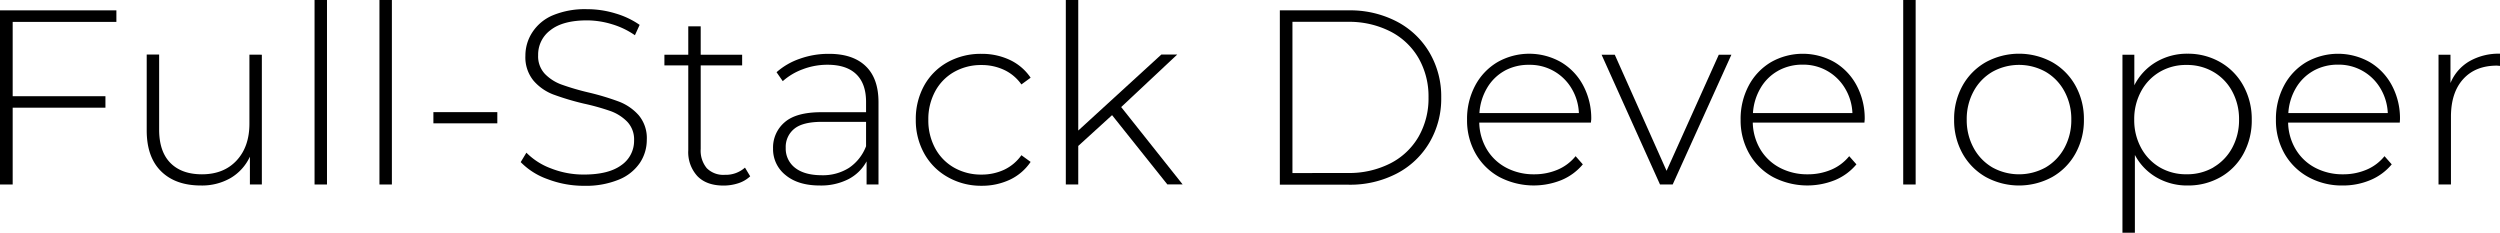 <svg xmlns="http://www.w3.org/2000/svg" viewBox="0 0 723.88 67.39">
    <path d="M3.67,6.34V27.86H30.53v3.32H3.67V53.42H0V3H33.7V6.34Z"/>
    <path d="M75.82,15.84V53.42H72.36V45.36a14,14,0,0,1-5.54,6.16,16.56,16.56,0,0,1-8.64,2.19q-7.35,0-11.52-4.1T42.48,37.8v-22h3.6V37.51q0,6.35,3.24,9.65t9.14,3.31q6.34,0,10.05-4t3.71-10.65v-20Z"/>
    <path d="M91.08,0h3.6V53.42h-3.6Z"/>
    <path d="M109.87,0h3.6V53.42h-3.6Z"/>
    <path d="M125.49,32.47H144v3.24H125.49Z"/>
    <path d="M158.58,51.88a20.34,20.34,0,0,1-7.81-4.94l1.65-2.73a19.56,19.56,0,0,0,7.17,4.57,25.55,25.55,0,0,0,9.46,1.76q7.2,0,10.88-2.73a8.52,8.52,0,0,0,3.67-7.13,7.42,7.42,0,0,0-1.95-5.4,12.85,12.85,0,0,0-4.82-3.1A66.47,66.47,0,0,0,169.05,30a76.51,76.51,0,0,1-8.89-2.66,14.28,14.28,0,0,1-5.69-4,10.66,10.66,0,0,1-2.34-7.23,12.3,12.3,0,0,1,2-6.74A13.14,13.14,0,0,1,160,4.46a24.25,24.25,0,0,1,10-1.8,28,28,0,0,1,8.21,1.23,24.14,24.14,0,0,1,7,3.31l-1.37,3A23.23,23.23,0,0,0,177.15,7,25,25,0,0,0,170,5.9q-7,0-10.58,2.81a8.78,8.78,0,0,0-3.6,7.27,7.42,7.42,0,0,0,1.94,5.4,12.81,12.81,0,0,0,4.82,3.1,72.18,72.18,0,0,0,7.85,2.3,73.76,73.76,0,0,1,8.86,2.67,14.59,14.59,0,0,1,5.65,3.92,10.28,10.28,0,0,1,2.34,7.09,12,12,0,0,1-2,6.7A13.46,13.46,0,0,1,179.21,52a25.1,25.1,0,0,1-10.08,1.8A29.36,29.36,0,0,1,158.58,51.88Z"/>
    <path d="M217.22,51.05a9.12,9.12,0,0,1-3.42,2,13.65,13.65,0,0,1-4.28.68q-4.91,0-7.56-2.7a10.24,10.24,0,0,1-2.67-7.52V18.94h-6.91v-3.1h6.91V7.63h3.6v8.21h12v3.1h-12V43.13a7.92,7.92,0,0,0,1.77,5.58,6.75,6.75,0,0,0,5.22,1.91,8.37,8.37,0,0,0,5.83-2.09Z"/>
    <path d="M250.63,19.12q3.74,3.55,3.74,10.47V53.42h-3.45V46.73a12.56,12.56,0,0,1-5.26,5.15,17.45,17.45,0,0,1-8.28,1.83q-6.27,0-9.9-3A9.55,9.55,0,0,1,223.84,43a9.59,9.59,0,0,1,3.35-7.59q3.34-2.93,10.69-2.92h12.89v-3q0-5.26-2.84-8t-8.32-2.74a19.92,19.92,0,0,0-7.16,1.3,18,18,0,0,0-5.8,3.45l-1.8-2.59A19.89,19.89,0,0,1,231.62,17a24.5,24.5,0,0,1,8.28-1.41Q246.89,15.55,250.63,19.12ZM245.84,48.6a13.15,13.15,0,0,0,4.93-6.26V35.28H238q-5.55,0-8,2a6.73,6.73,0,0,0-2.49,5.54,7,7,0,0,0,2.74,5.8q2.73,2.11,7.7,2.12A14.14,14.14,0,0,0,245.84,48.6Z"/>
    <path d="M274.39,51.26a17.56,17.56,0,0,1-6.77-6.8,19.72,19.72,0,0,1-2.45-9.83,19.91,19.91,0,0,1,2.45-9.9A17.35,17.35,0,0,1,274.39,18a19.81,19.81,0,0,1,9.79-2.41,18.88,18.88,0,0,1,8.24,1.77,14.92,14.92,0,0,1,6,5.14l-2.67,1.95a12.73,12.73,0,0,0-5-4.21,15.28,15.28,0,0,0-6.59-1.41,15.72,15.72,0,0,0-7.89,2,14.12,14.12,0,0,0-5.47,5.58,16.9,16.9,0,0,0-2,8.28,16.9,16.9,0,0,0,2,8.28,14.12,14.12,0,0,0,5.47,5.58,15.72,15.72,0,0,0,7.89,2,15.42,15.42,0,0,0,6.59-1.4,12.81,12.81,0,0,0,5-4.21l2.67,1.94a15,15,0,0,1-6,5.15,19,19,0,0,1-8.24,1.76A19.42,19.42,0,0,1,274.39,51.26Z"/>
    <path d="M322,33.34l-9.79,8.92V53.42h-3.6V0h3.6V37.8l24.05-22h4.6L324.64,31l17.79,22.39H338Z"/>
    <path d="M370.58,3h19.94a29.17,29.17,0,0,1,13.93,3.24,23.61,23.61,0,0,1,9.47,9,25,25,0,0,1,3.39,13,25,25,0,0,1-3.39,13,23.58,23.58,0,0,1-9.47,9,29.17,29.17,0,0,1-13.93,3.24H370.58Zm19.65,47.09a26.32,26.32,0,0,0,12.32-2.77,19.84,19.84,0,0,0,8.2-7.74,22.25,22.25,0,0,0,2.88-11.38,22.24,22.24,0,0,0-2.88-11.37,19.84,19.84,0,0,0-8.2-7.74,26.32,26.32,0,0,0-12.32-2.77h-16V50.11Z"/>
    <path d="M460.65,35.5H428.32a15.78,15.78,0,0,0,2.23,7.81,14.34,14.34,0,0,0,5.66,5.29,16.94,16.94,0,0,0,8,1.87A17.2,17.2,0,0,0,451,49.14a13.38,13.38,0,0,0,5.22-3.92l2.09,2.37a16.16,16.16,0,0,1-6.16,4.54,21.46,21.46,0,0,1-18-.87,17.71,17.71,0,0,1-6.87-6.76,19.4,19.4,0,0,1-2.49-9.87,20.45,20.45,0,0,1,2.34-9.83,17.25,17.25,0,0,1,6.45-6.8A18.61,18.61,0,0,1,452,18a17.13,17.13,0,0,1,6.41,6.74,20.21,20.21,0,0,1,2.34,9.79Zm-25-15a13.46,13.46,0,0,0-5.08,5,16.21,16.21,0,0,0-2.2,7.24h28.8a15,15,0,0,0-2.16-7.2,14,14,0,0,0-12.24-6.77A14.43,14.43,0,0,0,435.67,20.48Z"/>
    <path d="M501.33,15.84l-17,37.58h-3.67L463.74,15.84h3.82l15,33.62,15.12-33.62Z"/>
    <path d="M539.85,35.5H507.52a15.78,15.78,0,0,0,2.23,7.81,14.34,14.34,0,0,0,5.66,5.29,16.94,16.94,0,0,0,8,1.87,17.2,17.2,0,0,0,6.81-1.33,13.38,13.38,0,0,0,5.22-3.92l2.09,2.37a16.16,16.16,0,0,1-6.16,4.54,21.46,21.46,0,0,1-18-.87,17.65,17.65,0,0,1-6.87-6.76A19.4,19.4,0,0,1,504,34.63a20.45,20.45,0,0,1,2.34-9.83,17.25,17.25,0,0,1,6.45-6.8,18.61,18.61,0,0,1,18.39,0,17.2,17.2,0,0,1,6.41,6.74,20.21,20.21,0,0,1,2.34,9.79Zm-25-15a13.46,13.46,0,0,0-5.08,5,16.21,16.21,0,0,0-2.2,7.24h28.8a15,15,0,0,0-2.16-7.2A14,14,0,0,0,522,18.72,14.43,14.43,0,0,0,514.87,20.48Z"/>
    <path d="M551.08,0h3.6V53.42h-3.6Z"/>
    <path d="M575,51.26a17.69,17.69,0,0,1-6.74-6.8,19.72,19.72,0,0,1-2.44-9.83,19.74,19.74,0,0,1,2.44-9.83A17.69,17.69,0,0,1,575,18a20.07,20.07,0,0,1,19.22,0,17.59,17.59,0,0,1,6.73,6.8,19.75,19.75,0,0,1,2.45,9.83,19.72,19.72,0,0,1-2.45,9.83,17.59,17.59,0,0,1-6.73,6.8,20.07,20.07,0,0,1-19.22,0Zm17.35-2.8a14.53,14.53,0,0,0,5.4-5.62,16.76,16.76,0,0,0,2-8.21,16.76,16.76,0,0,0-2-8.21,14.43,14.43,0,0,0-5.4-5.61,15.84,15.84,0,0,0-15.48,0,14.43,14.43,0,0,0-5.4,5.61,16.76,16.76,0,0,0-2,8.21,16.76,16.76,0,0,0,2,8.21,14.53,14.53,0,0,0,5.4,5.62,15.91,15.91,0,0,0,15.48,0Z"/>
    <path d="M642.88,18a17.54,17.54,0,0,1,6.66,6.77A19.87,19.87,0,0,1,652,34.63a20,20,0,0,1-2.41,9.9,17.21,17.21,0,0,1-6.66,6.77,18.89,18.89,0,0,1-9.51,2.41,17.61,17.61,0,0,1-9-2.34,16.28,16.28,0,0,1-6.26-6.51V67.39h-3.6V15.84H618V24.7a16.33,16.33,0,0,1,6.3-6.74,17.56,17.56,0,0,1,9.1-2.41A18.71,18.71,0,0,1,642.88,18Zm-2,30.46a14.42,14.42,0,0,0,5.44-5.62,16.76,16.76,0,0,0,2-8.21,16.76,16.76,0,0,0-2-8.21,14.32,14.32,0,0,0-5.44-5.61,15.06,15.06,0,0,0-7.77-2,14.9,14.9,0,0,0-7.74,2,14.43,14.43,0,0,0-5.4,5.61,16.76,16.76,0,0,0-2,8.21,16.76,16.76,0,0,0,2,8.21,14.53,14.53,0,0,0,5.4,5.62,15,15,0,0,0,7.74,2A15.15,15.15,0,0,0,640.93,48.46Z"/>
    <path d="M694.86,35.5H662.53a15.69,15.69,0,0,0,2.24,7.81,14.25,14.25,0,0,0,5.65,5.29,17,17,0,0,0,8,1.87,17.18,17.18,0,0,0,6.8-1.33,13.31,13.31,0,0,0,5.22-3.92l2.09,2.37a16.09,16.09,0,0,1-6.16,4.54,20.33,20.33,0,0,1-8,1.58,20.08,20.08,0,0,1-10-2.45,17.74,17.74,0,0,1-6.88-6.76A19.4,19.4,0,0,1,659,34.63a20.45,20.45,0,0,1,2.34-9.83,17.22,17.22,0,0,1,6.44-6.8,18.63,18.63,0,0,1,18.4,0,17.17,17.17,0,0,1,6.4,6.74,20.21,20.21,0,0,1,2.34,9.79Zm-25-15a13.53,13.53,0,0,0-5.08,5,16.2,16.2,0,0,0-2.19,7.24h28.8a15.19,15.19,0,0,0-2.16-7.2A14,14,0,0,0,677,18.72,14.46,14.46,0,0,0,669.88,20.48Z"/>
    <path d="M715,17.75a17,17,0,0,1,8.93-2.2v3.53L723,19q-6.25,0-9.79,3.92t-3.53,10.91V53.42h-3.6V15.84h3.46v8.21A13,13,0,0,1,715,17.75Z"/>
</svg>
